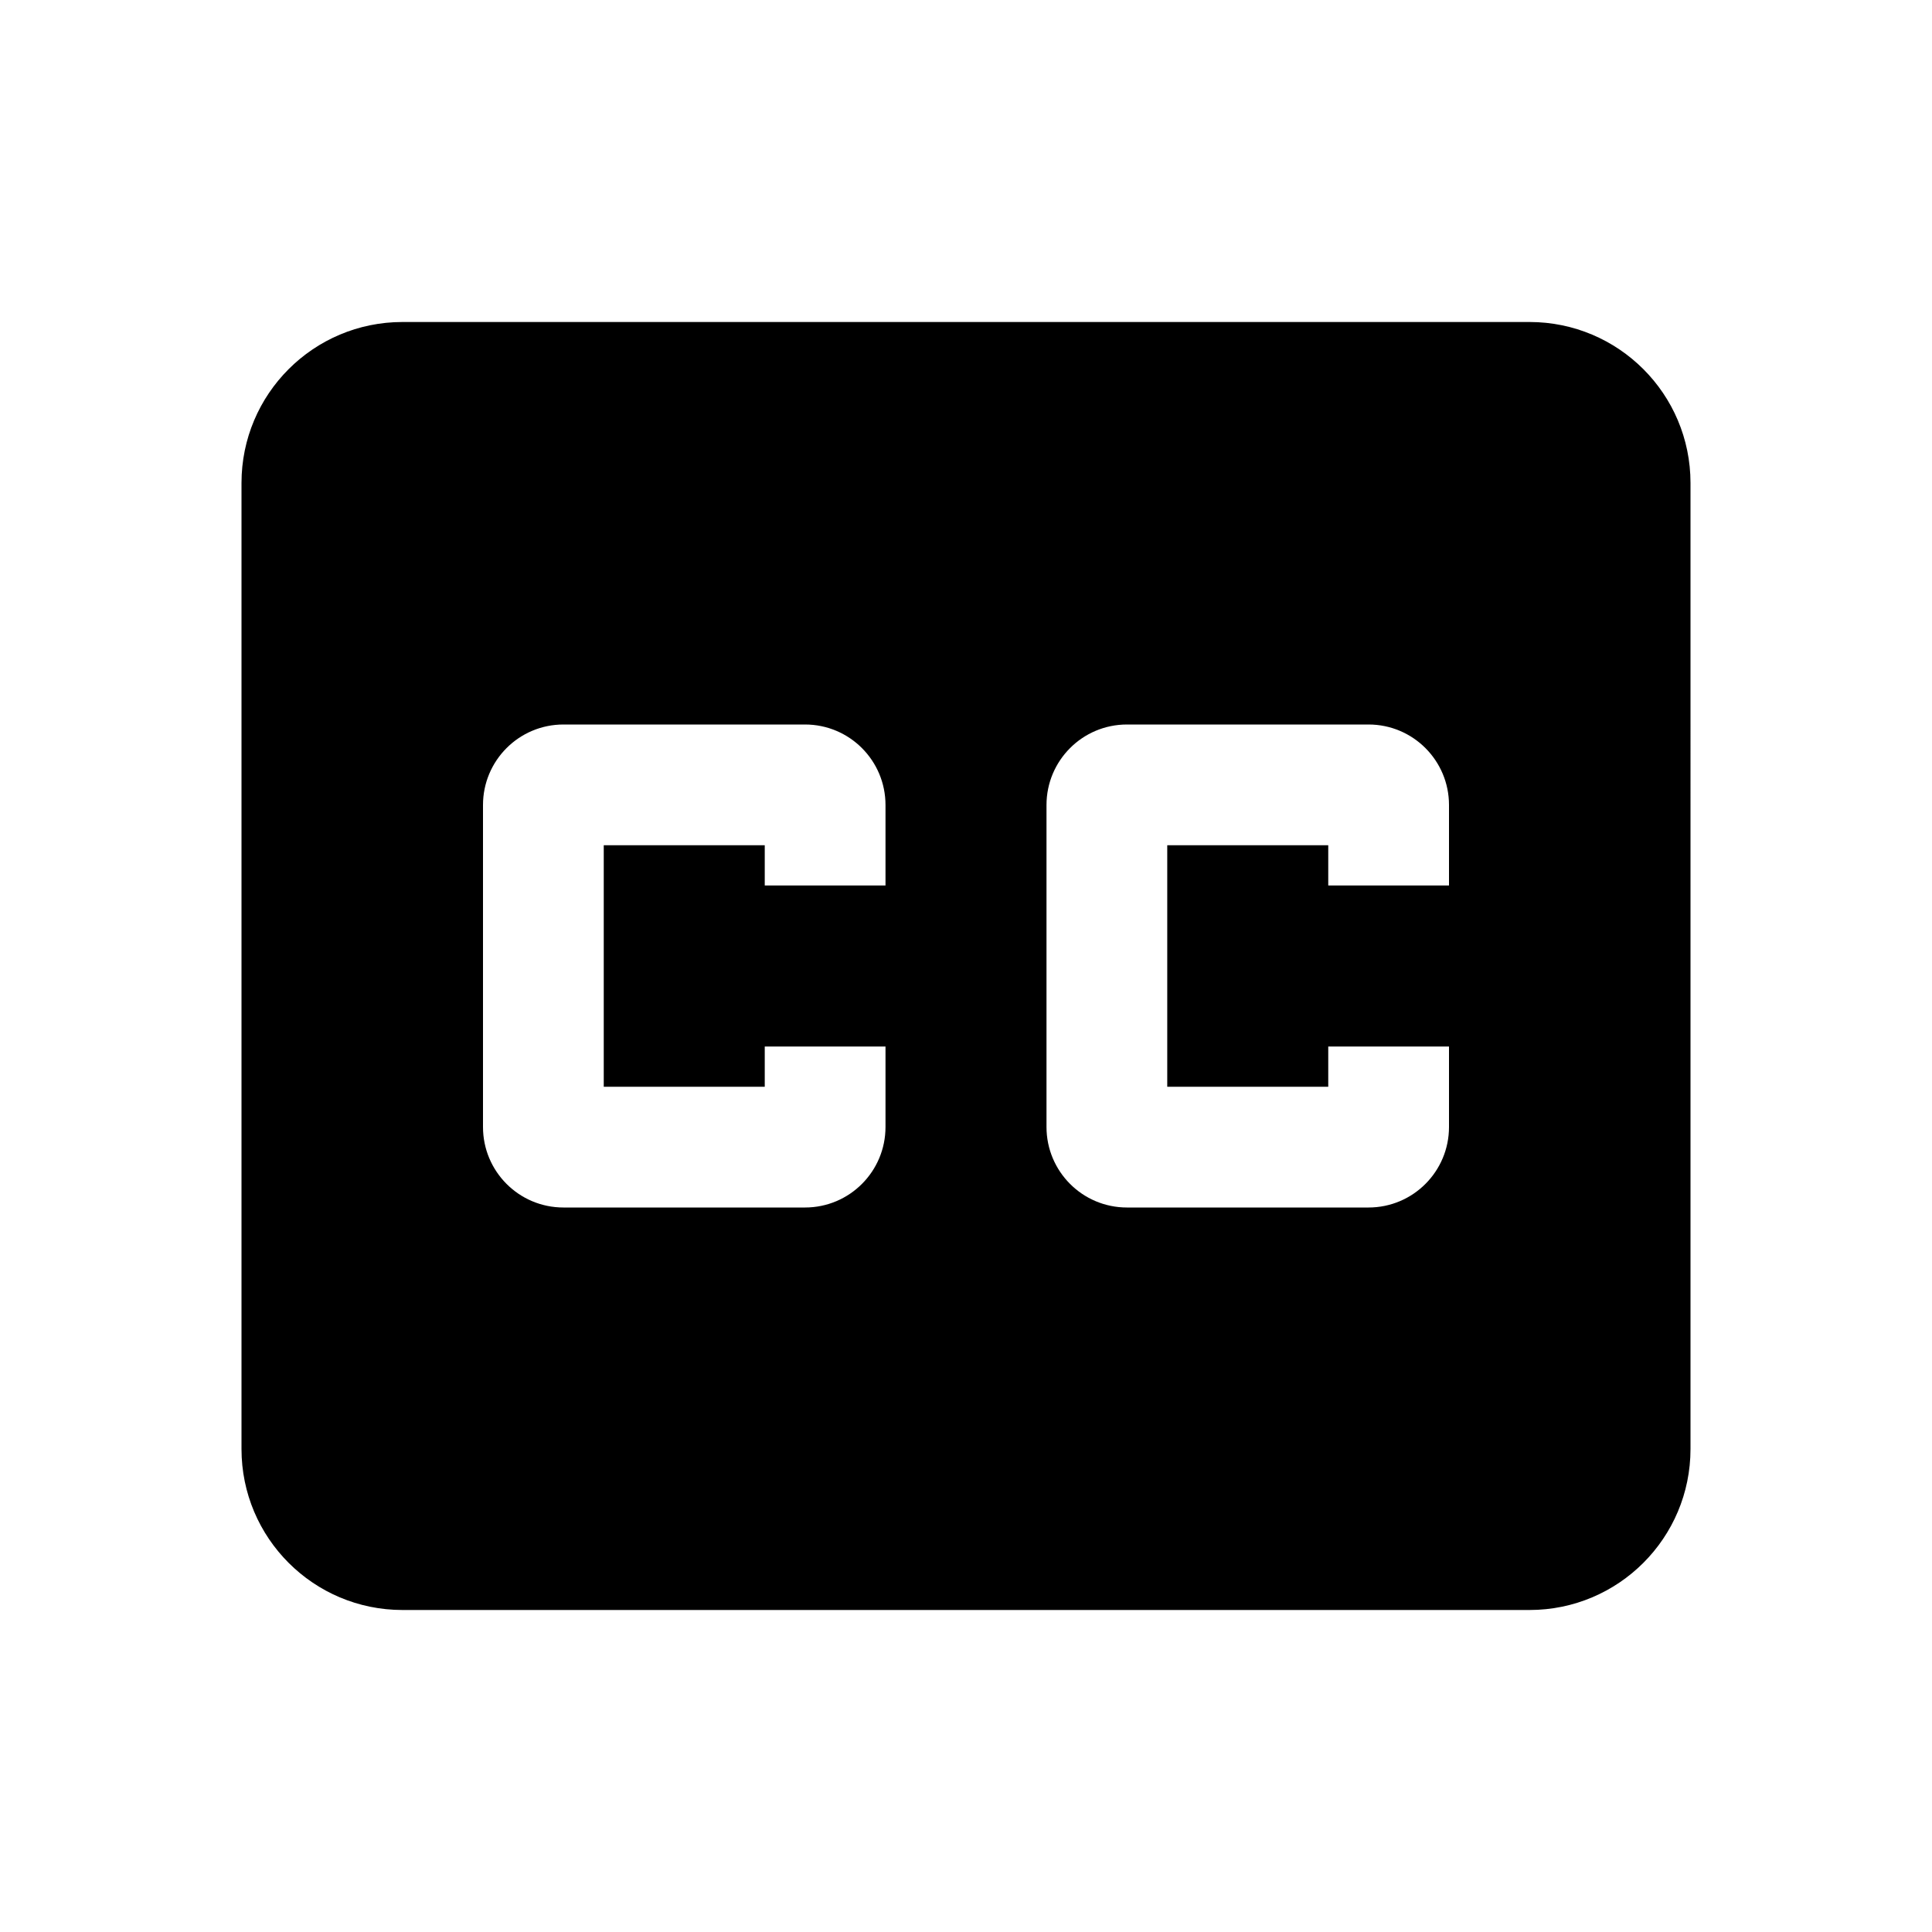 <svg xmlns="http://www.w3.org/2000/svg" viewBox="0 0 48 48">
    
    <path d="M38 8H10c-2.21 0-4 1.79-4 4v24c0 2.21 1.79 4 4 4h28c2.21 0 4-1.79 4-4V12c0-2.21-1.79-4-4-4zM22 22h-3v-1h-4v6h4v-1h3v2c0 1.1-.89 2-2 2h-6c-1.11 0-2-.9-2-2v-8c0-1.1.89-2 2-2h6c1.11 0 2 .9 2 2v2zm14 0h-3v-1h-4v6h4v-1h3v2c0 1.1-.89 2-2 2h-6c-1.11 0-2-.9-2-2v-8c0-1.1.89-2 2-2h6c1.11 0 2 .9 2 2v2z"/>
</svg>
